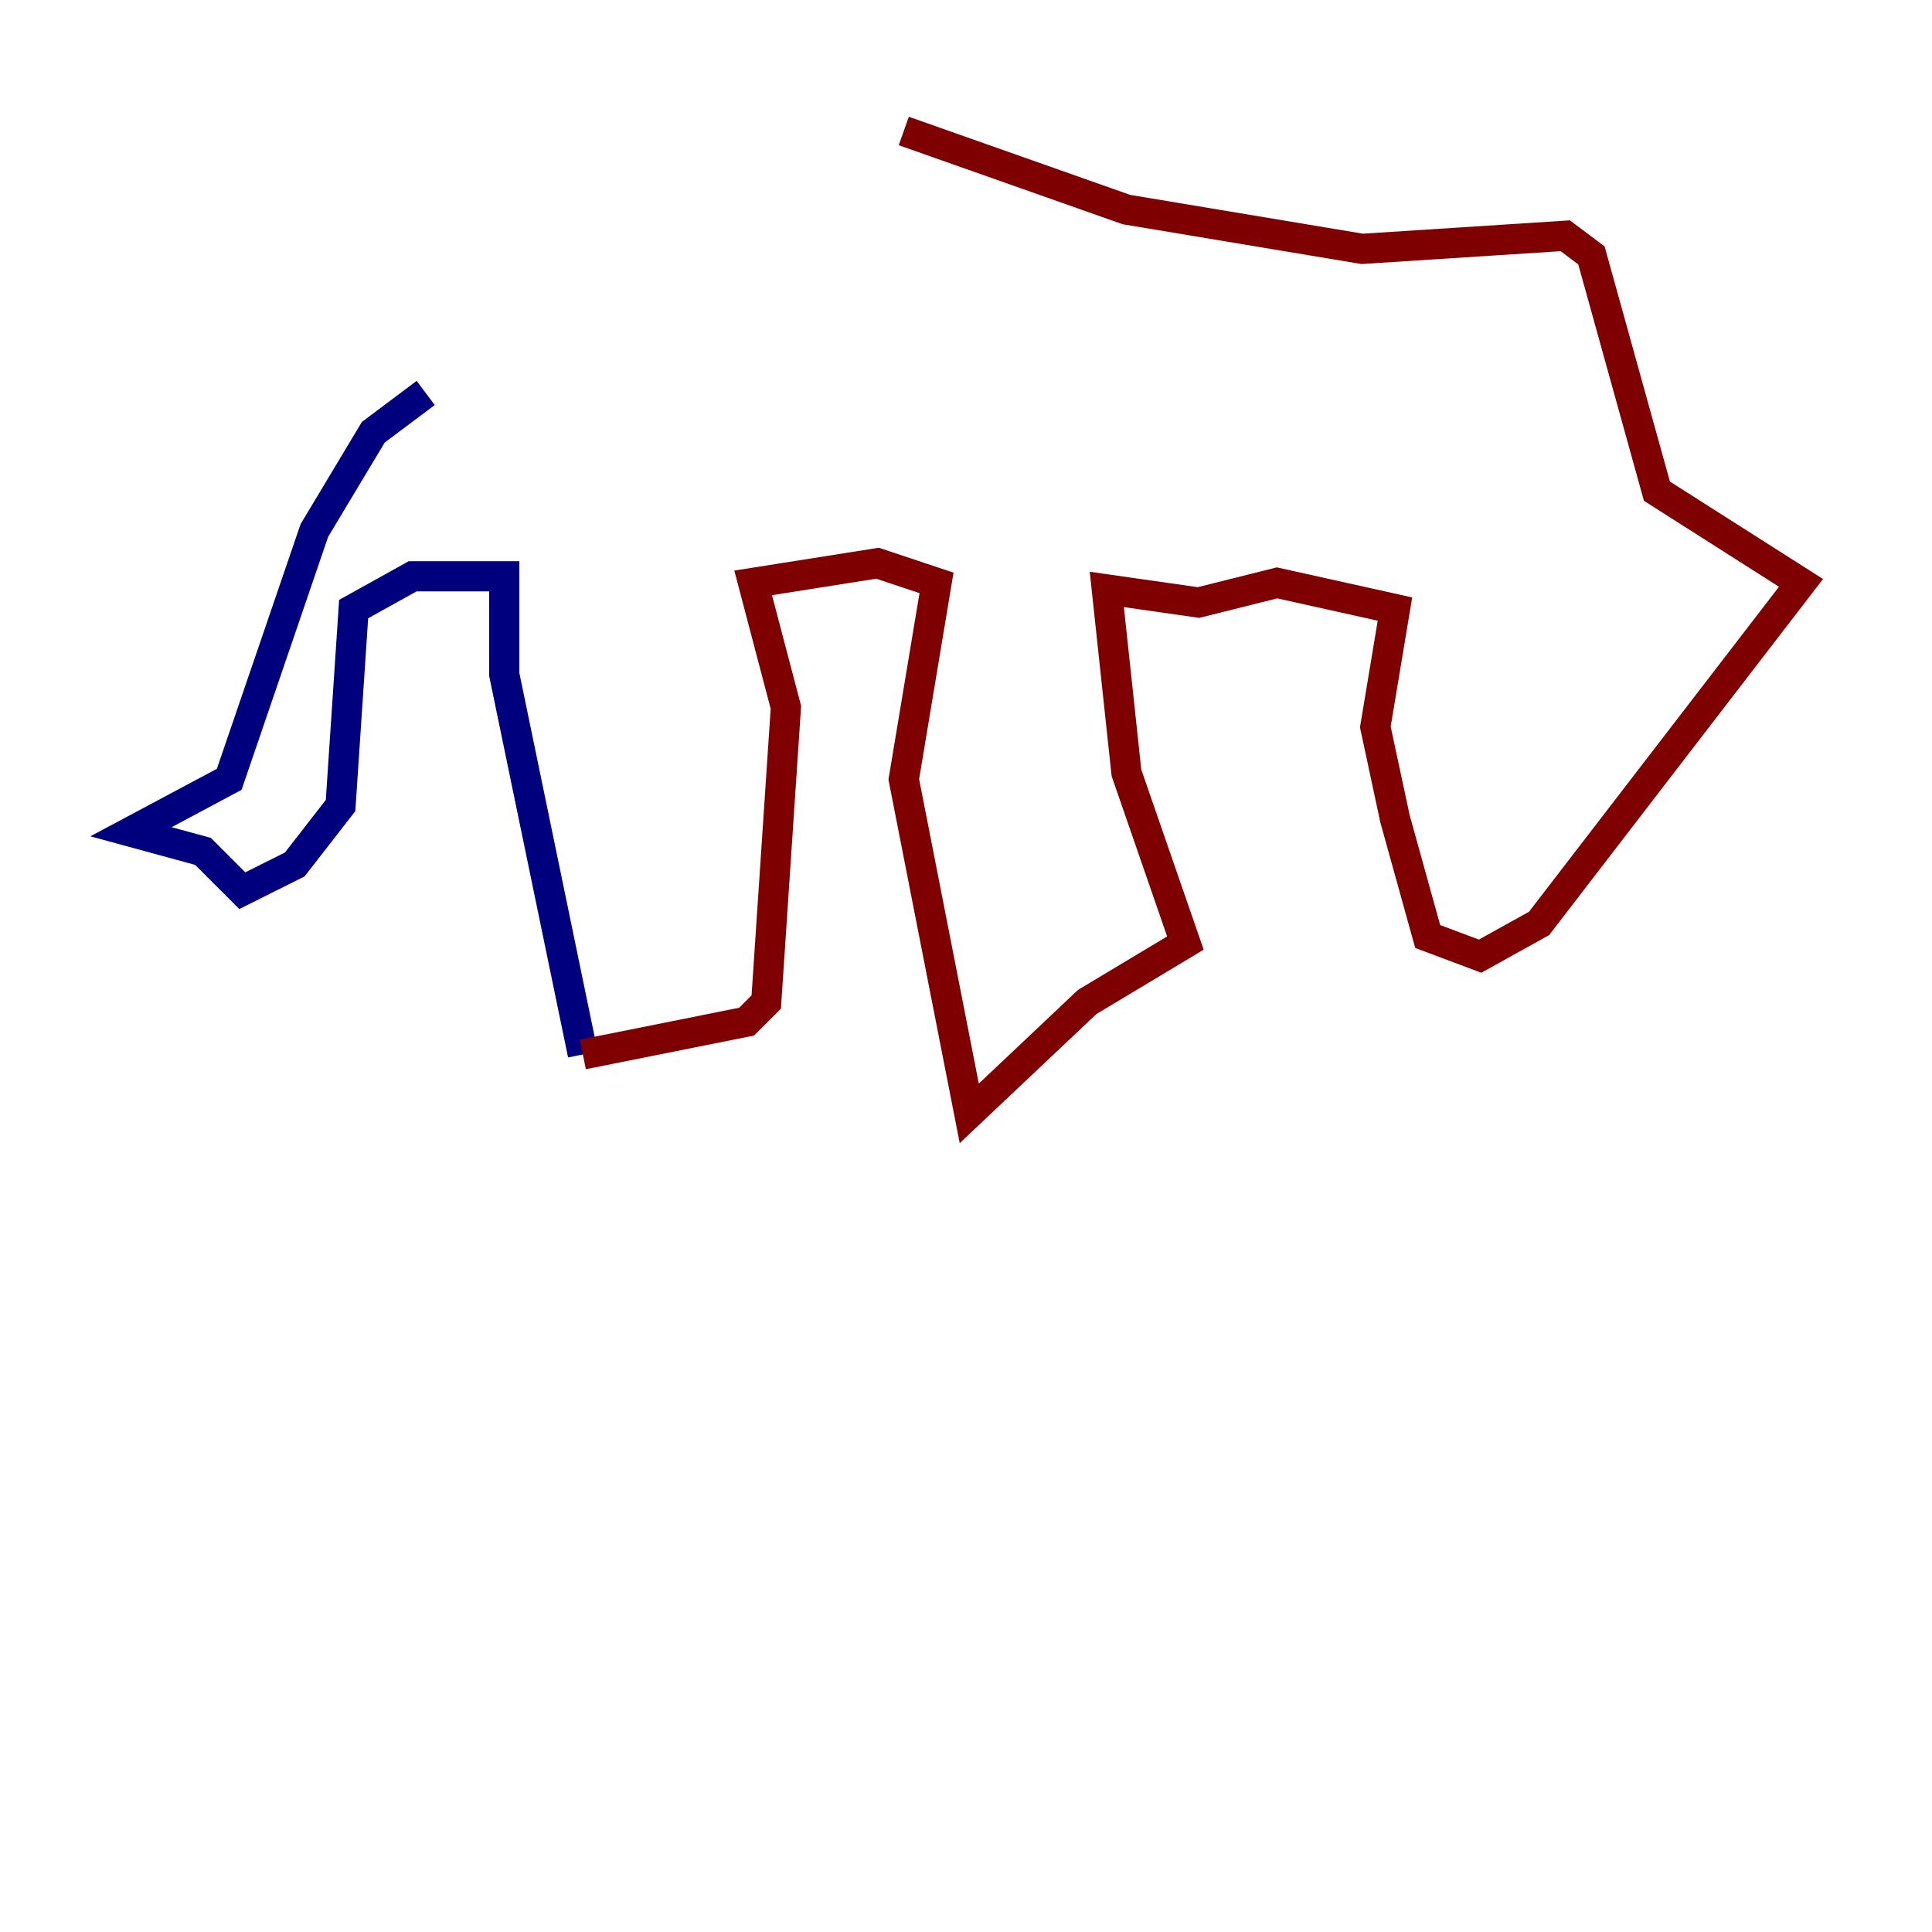 <?xml version="1.0" encoding="utf-8" ?>
<svg baseProfile="tiny" height="128" version="1.2" viewBox="0,0,128,128" width="128" xmlns="http://www.w3.org/2000/svg" xmlns:ev="http://www.w3.org/2001/xml-events" xmlns:xlink="http://www.w3.org/1999/xlink"><defs /><polyline fill="none" points="28.203,26.034 24.732,28.637 20.827,35.146 15.186,51.634 8.678,55.105 13.451,56.407 16.054,59.01 19.525,57.275 22.563,53.37 23.43,40.352 27.336,38.183 33.41,38.183 33.41,44.691 38.617,69.858" stroke="#00007f" stroke-width="2" /><polyline fill="none" points="38.617,69.858 49.464,67.688 50.766,66.386 52.068,46.861 49.898,38.617 58.142,37.315 62.047,38.617 59.878,51.634 64.217,73.763 72.027,66.386 78.536,62.481 74.63,51.2 73.329,39.051 79.403,39.919 84.61,38.617 92.42,40.352 91.119,48.163 92.42,54.237 94.59,62.047 98.061,63.349 101.966,61.18 119.322,38.617 109.776,32.542 105.437,16.922 103.702,15.62 90.251,16.488 74.63,13.885 59.878,8.678" stroke="#7f0000" stroke-width="2" /></svg>